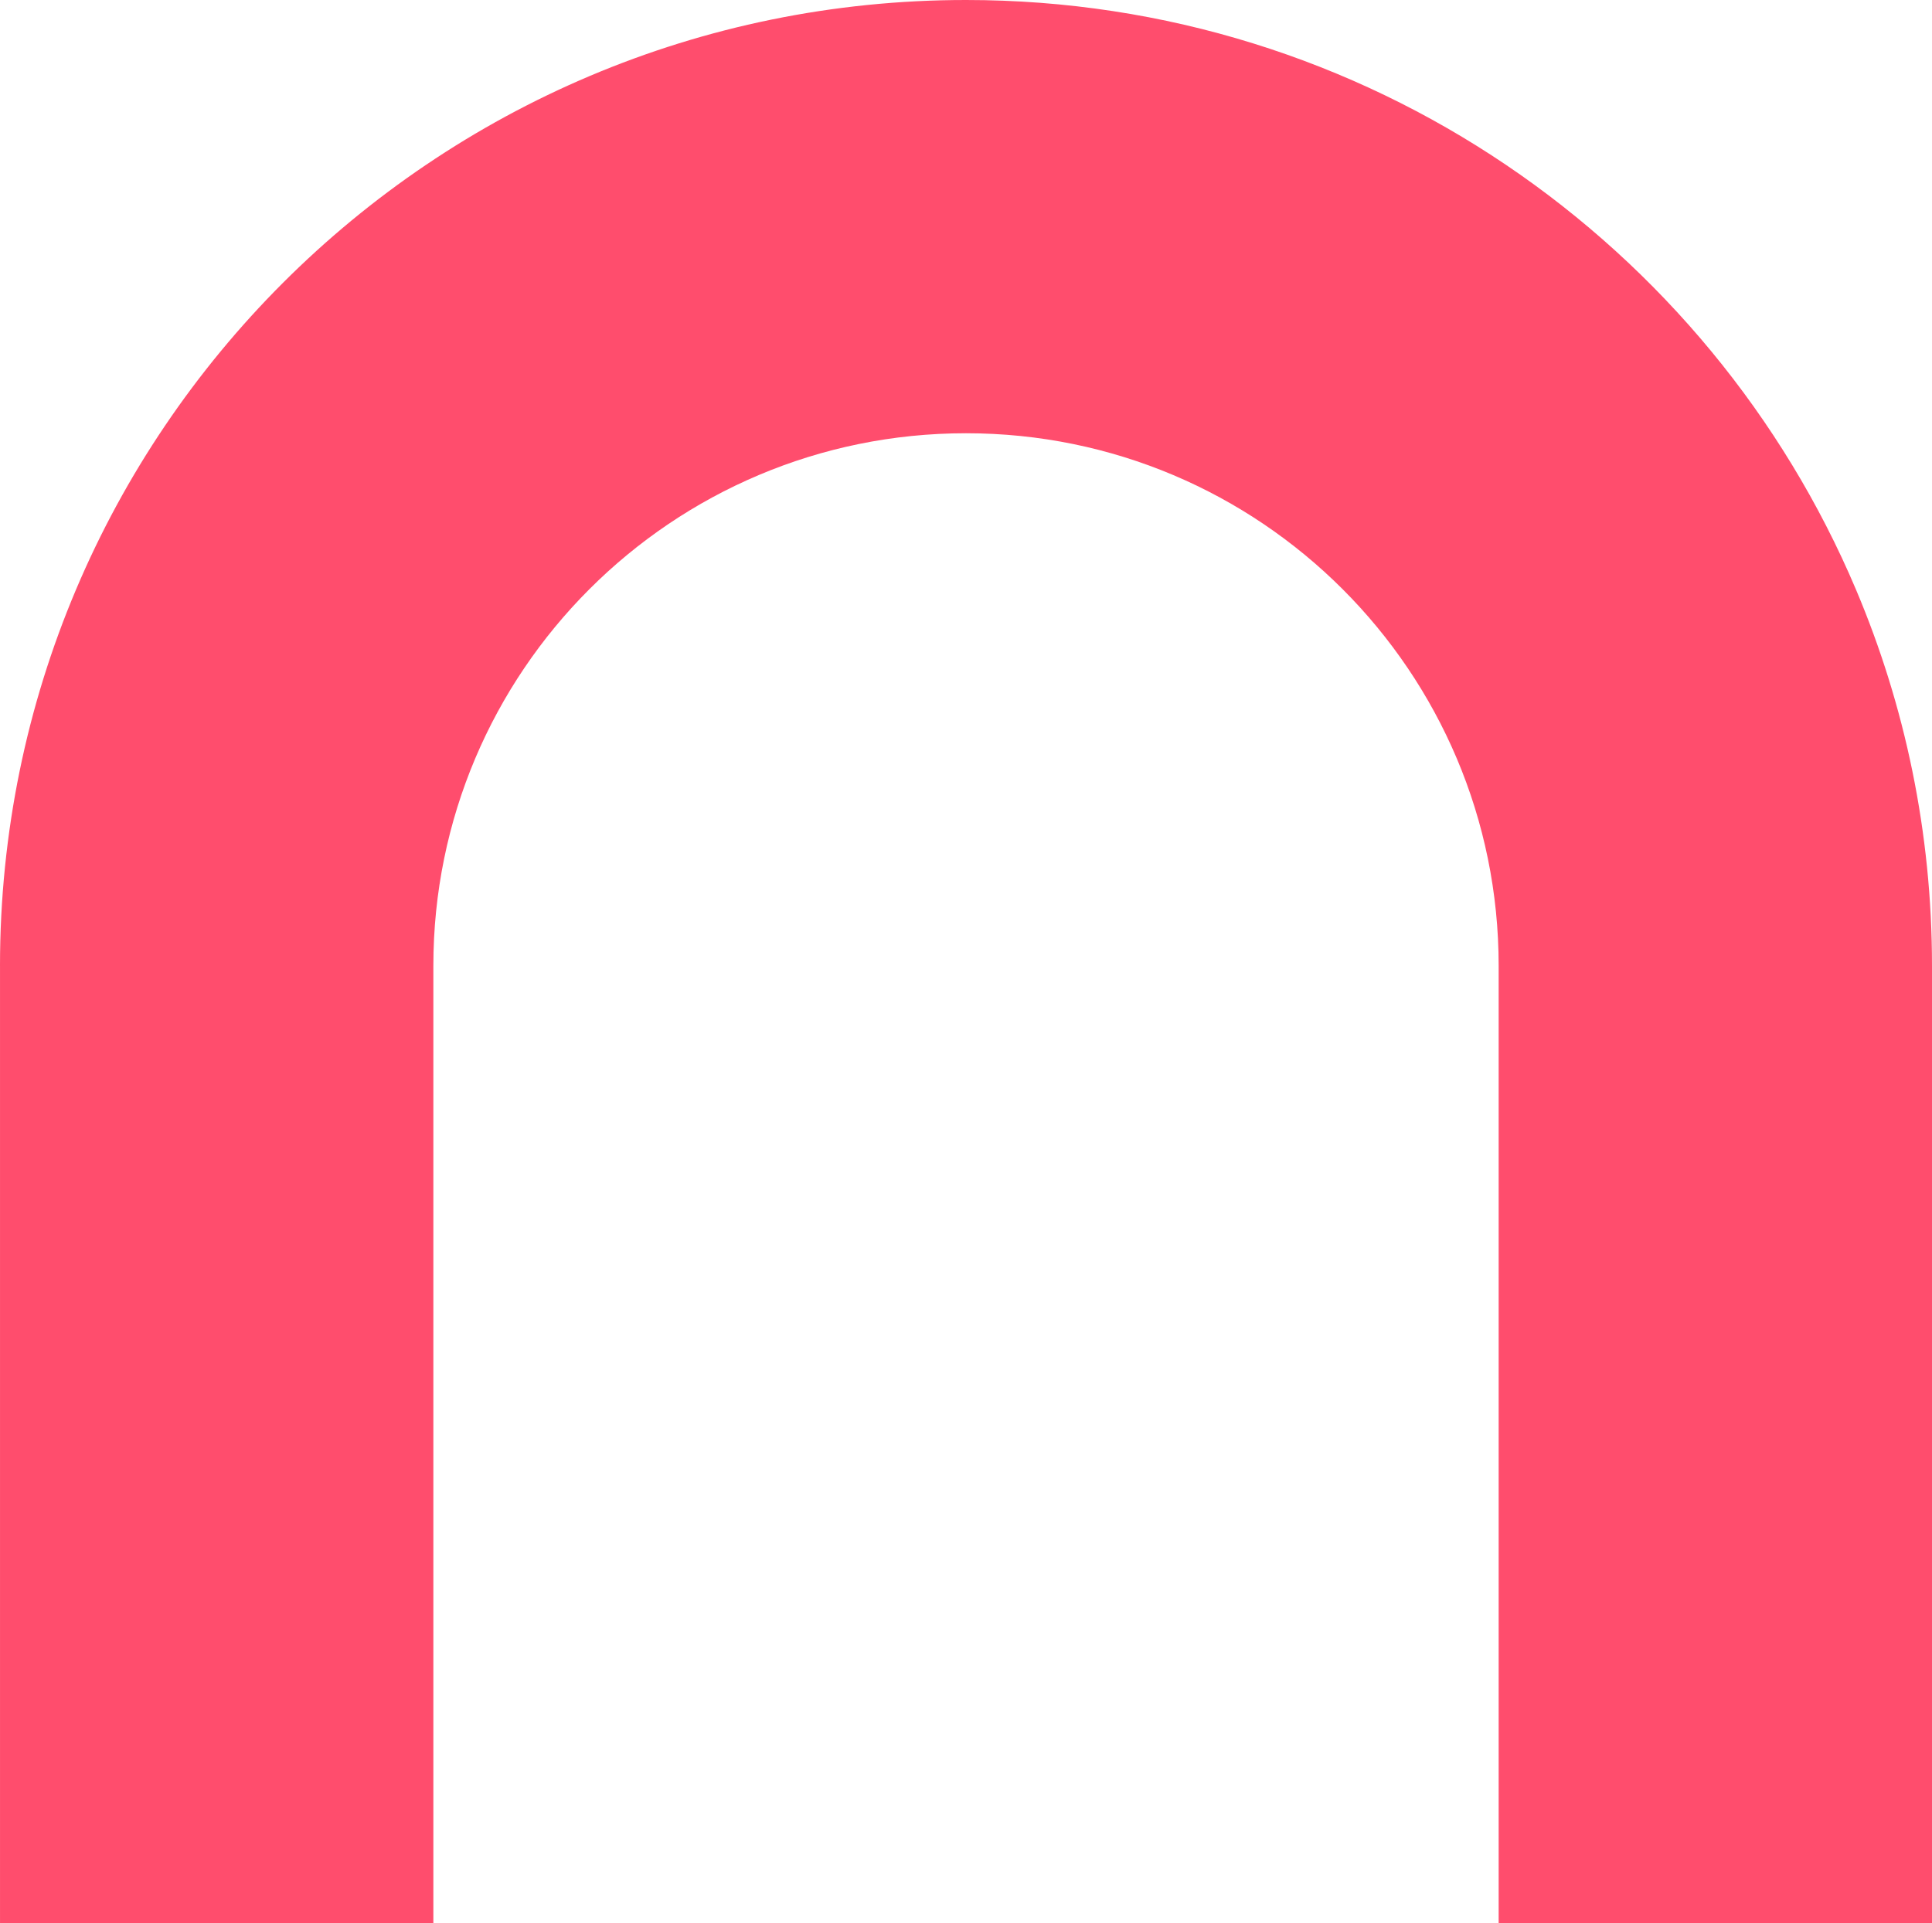 <?xml version="1.0" encoding="UTF-8"?>
<svg id="b" data-name="Layer 2" xmlns="http://www.w3.org/2000/svg" width="718.058" height="714.947" viewBox="0 0 718.058 714.947">
  <g id="c" data-name="Layer 17">
    <path d="m718.058,359.029v355.918h-161.058v-355.918c0-54.668-22.161-104.158-57.984-139.986-35.823-35.823-85.318-57.979-139.986-57.979-109.331,0-197.965,88.63-197.965,197.965v355.918H.005v-355.918h-.005C0,160.742,160.742,0,359.029,0c148.716,0,276.309,90.416,330.817,219.278,18.167,42.953,28.212,90.18,28.212,139.75Z" fill="#ff4d6d"/>
  </g>
</svg>